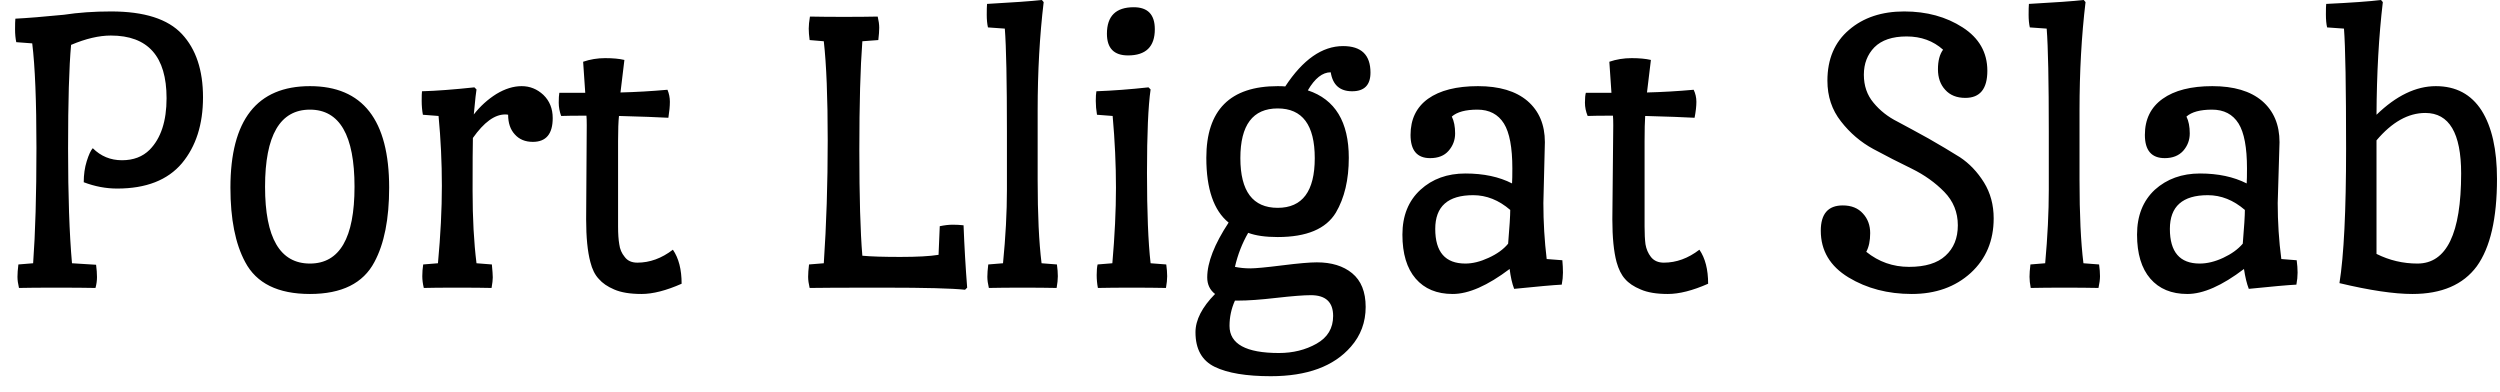 <svg width="83" height="13" viewBox="0 0 83 13" fill="none" xmlns="http://www.w3.org/2000/svg">
<path d="M3.08 4.92C3.347 5.187 3.67 5.32 4.05 5.32C4.43 5.32 4.737 5.203 4.97 4.97C5.343 4.59 5.53 4.02 5.53 3.26C5.53 1.873 4.913 1.18 3.68 1.18C3.287 1.18 2.847 1.283 2.36 1.49C2.293 2.223 2.26 3.37 2.26 4.93C2.26 6.49 2.303 7.76 2.39 8.74L3.19 8.79C3.21 8.943 3.22 9.08 3.22 9.2C3.22 9.32 3.203 9.44 3.17 9.56C2.837 9.553 2.4 9.55 1.86 9.55C1.327 9.55 0.917 9.553 0.63 9.56C0.597 9.42 0.58 9.297 0.58 9.19C0.58 9.083 0.59 8.947 0.61 8.78L1.1 8.74C1.173 7.74 1.21 6.463 1.21 4.91C1.21 3.357 1.163 2.2 1.07 1.44L0.54 1.4C0.513 1.273 0.5 1.13 0.5 0.97C0.5 0.81 0.503 0.693 0.51 0.62C0.903 0.6 1.44 0.557 2.12 0.49C2.6 0.417 3.123 0.38 3.69 0.38C4.79 0.38 5.573 0.63 6.04 1.13C6.507 1.63 6.74 2.33 6.74 3.23C6.74 4.13 6.507 4.86 6.04 5.42C5.567 5.98 4.85 6.26 3.89 6.26C3.517 6.26 3.147 6.19 2.78 6.05C2.78 5.797 2.813 5.563 2.88 5.35C2.947 5.137 3.013 4.993 3.08 4.92ZM7.65 6.23C7.65 3.983 8.53 2.86 10.29 2.86C12.043 2.86 12.92 3.983 12.92 6.23C12.92 7.27 12.757 8.093 12.43 8.7C12.057 9.407 11.343 9.76 10.29 9.76C9.23 9.76 8.513 9.407 8.14 8.7C7.813 8.093 7.65 7.27 7.65 6.23ZM8.8 6.2C8.8 7.9 9.297 8.75 10.29 8.75C11.277 8.75 11.77 7.9 11.77 6.2C11.77 4.493 11.277 3.64 10.29 3.64C9.297 3.64 8.8 4.493 8.8 6.2ZM14.05 8.78L14.54 8.74C14.627 7.807 14.67 6.95 14.67 6.17C14.67 5.39 14.633 4.617 14.56 3.85L14.04 3.81C14.013 3.663 14 3.51 14 3.35C14 3.19 14.003 3.083 14.01 3.03C14.483 3.017 15.063 2.973 15.75 2.9L15.82 2.97C15.807 3.023 15.777 3.3 15.73 3.8C15.943 3.527 16.193 3.3 16.48 3.12C16.767 2.947 17.047 2.86 17.32 2.86C17.593 2.86 17.833 2.957 18.04 3.15C18.247 3.35 18.35 3.607 18.35 3.92C18.35 4.447 18.13 4.71 17.69 4.71C17.437 4.71 17.237 4.627 17.09 4.46C16.943 4.3 16.87 4.083 16.87 3.81C16.85 3.803 16.817 3.8 16.77 3.8C16.423 3.8 16.067 4.06 15.7 4.58C15.693 4.84 15.69 5.427 15.69 6.34C15.69 7.247 15.733 8.047 15.82 8.74L16.33 8.78C16.35 8.987 16.36 9.13 16.36 9.21C16.36 9.29 16.347 9.407 16.32 9.56C16.06 9.553 15.677 9.55 15.17 9.55C14.67 9.55 14.303 9.553 14.07 9.56C14.037 9.42 14.02 9.29 14.02 9.17C14.02 9.043 14.03 8.913 14.05 8.78ZM19.46 7.28C19.46 7.28 19.467 6.24 19.48 4.16C19.48 4.02 19.477 3.913 19.47 3.84C19.077 3.84 18.797 3.843 18.63 3.85C18.577 3.703 18.55 3.557 18.55 3.41C18.55 3.263 18.557 3.153 18.57 3.08H19.43L19.36 2.05C19.593 1.97 19.837 1.93 20.09 1.93C20.35 1.93 20.563 1.95 20.73 1.99L20.6 3.07C21.113 3.057 21.633 3.027 22.16 2.98C22.213 3.107 22.24 3.24 22.24 3.38C22.24 3.527 22.223 3.703 22.19 3.91C21.843 3.89 21.297 3.87 20.55 3.85C20.53 4.037 20.52 4.313 20.52 4.68V7.52C20.52 7.76 20.533 7.957 20.56 8.11C20.58 8.27 20.64 8.41 20.74 8.53C20.833 8.657 20.973 8.72 21.16 8.72C21.573 8.72 21.967 8.577 22.34 8.29C22.533 8.57 22.63 8.947 22.63 9.42C22.117 9.647 21.673 9.76 21.3 9.76C20.92 9.76 20.617 9.71 20.39 9.61C20.17 9.517 20 9.4 19.88 9.26C19.753 9.127 19.66 8.94 19.6 8.7C19.507 8.353 19.46 7.88 19.46 7.28ZM26.86 8.78L27.35 8.74C27.437 7.453 27.48 6.093 27.48 4.66C27.48 3.233 27.437 2.137 27.35 1.37L26.88 1.33C26.86 1.183 26.85 1.057 26.85 0.95C26.85 0.843 26.863 0.71 26.89 0.55C27.217 0.557 27.593 0.56 28.02 0.56C28.453 0.56 28.827 0.557 29.14 0.55C29.173 0.69 29.19 0.813 29.19 0.92C29.19 1.027 29.18 1.163 29.16 1.33L28.63 1.37C28.563 2.25 28.53 3.457 28.53 4.99C28.53 6.53 28.563 7.697 28.63 8.49C28.917 8.517 29.337 8.53 29.89 8.53C30.45 8.53 30.873 8.507 31.16 8.46L31.2 7.51C31.36 7.477 31.503 7.46 31.63 7.46C31.757 7.46 31.877 7.467 31.99 7.48C32.017 8.187 32.057 8.877 32.11 9.55L32.04 9.62C31.6 9.573 30.71 9.55 29.37 9.55C28.023 9.55 27.193 9.553 26.88 9.56C26.847 9.42 26.83 9.297 26.83 9.19C26.83 9.083 26.84 8.947 26.86 8.78ZM33.43 6.3V4.38C33.43 2.7 33.407 1.557 33.36 0.95L32.8 0.91C32.773 0.79 32.76 0.65 32.76 0.49C32.76 0.323 32.763 0.203 32.77 0.13C33.617 0.083 34.223 0.04 34.59 0L34.65 0.07C34.517 1.183 34.45 2.38 34.45 3.66V5.97C34.45 7.117 34.493 8.04 34.58 8.74L35.09 8.78C35.11 8.927 35.12 9.057 35.12 9.17C35.12 9.277 35.107 9.407 35.08 9.56C34.753 9.553 34.377 9.55 33.95 9.55C33.517 9.55 33.143 9.553 32.83 9.56C32.797 9.42 32.78 9.297 32.78 9.19C32.78 9.083 32.79 8.947 32.81 8.78L33.3 8.74C33.387 7.86 33.43 7.047 33.43 6.3ZM36.44 8.78L36.93 8.74C37.01 7.827 37.05 6.99 37.05 6.23C37.05 5.463 37.013 4.67 36.94 3.85L36.42 3.81C36.393 3.65 36.38 3.497 36.38 3.35C36.38 3.21 36.387 3.103 36.4 3.03C36.94 3.01 37.517 2.967 38.13 2.9L38.2 2.97C38.12 3.523 38.08 4.447 38.08 5.74C38.08 7.04 38.12 8.04 38.2 8.74L38.72 8.78C38.74 8.927 38.75 9.057 38.75 9.17C38.75 9.277 38.737 9.407 38.71 9.56C38.383 9.553 38.003 9.55 37.57 9.55C37.143 9.55 36.77 9.553 36.45 9.56C36.423 9.42 36.41 9.277 36.41 9.13C36.41 8.983 36.42 8.867 36.44 8.78ZM38.34 0.97C38.34 1.55 38.043 1.84 37.45 1.84C36.983 1.84 36.75 1.6 36.75 1.12C36.75 0.533 37.047 0.24 37.64 0.24C38.107 0.24 38.34 0.483 38.34 0.97ZM42.42 2.86C42.527 2.86 42.61 2.863 42.67 2.87C43.257 1.977 43.897 1.53 44.59 1.53C45.197 1.53 45.5 1.823 45.5 2.41C45.5 2.823 45.297 3.03 44.89 3.03C44.483 3.03 44.247 2.82 44.18 2.4C43.907 2.4 43.653 2.6 43.42 3C44.327 3.3 44.78 4.047 44.78 5.24C44.78 5.967 44.637 6.573 44.35 7.06C44.023 7.6 43.38 7.87 42.42 7.87C42.013 7.87 41.687 7.823 41.44 7.73C41.24 8.077 41.093 8.453 41 8.86C41.16 8.893 41.33 8.91 41.51 8.91C41.683 8.91 42.037 8.877 42.57 8.81C43.103 8.743 43.487 8.71 43.72 8.71C44.207 8.71 44.597 8.83 44.89 9.07C45.19 9.317 45.34 9.69 45.34 10.19C45.34 10.697 45.177 11.137 44.85 11.51C44.283 12.163 43.397 12.49 42.19 12.49C41.377 12.49 40.757 12.387 40.33 12.18C39.903 11.973 39.69 11.59 39.69 11.03C39.69 10.623 39.907 10.2 40.34 9.76C40.167 9.627 40.08 9.443 40.08 9.21C40.08 8.717 40.317 8.11 40.79 7.39C40.297 6.99 40.05 6.273 40.05 5.24C40.05 3.653 40.84 2.86 42.42 2.86ZM41.18 5.25C41.18 6.35 41.593 6.9 42.42 6.9C43.24 6.9 43.65 6.35 43.65 5.25C43.65 4.15 43.24 3.6 42.42 3.6C41.593 3.6 41.18 4.15 41.18 5.25ZM40.82 10.82C40.82 11.42 41.367 11.72 42.46 11.72C42.927 11.72 43.343 11.617 43.71 11.41C44.077 11.203 44.26 10.897 44.26 10.49C44.26 10.03 44.013 9.8 43.52 9.8C43.28 9.8 42.897 9.83 42.37 9.89C41.85 9.95 41.43 9.98 41.11 9.98H41C40.88 10.247 40.82 10.527 40.82 10.82ZM51.29 4.72L51.24 6.74C51.24 7.373 51.277 7.993 51.35 8.6L51.87 8.64C51.883 8.787 51.89 8.923 51.89 9.05C51.89 9.177 51.877 9.31 51.85 9.45C51.583 9.463 51.057 9.51 50.27 9.59C50.203 9.417 50.153 9.197 50.12 8.93C49.387 9.483 48.757 9.76 48.23 9.76C47.703 9.76 47.293 9.59 47 9.25C46.707 8.91 46.56 8.423 46.56 7.79C46.56 7.163 46.76 6.667 47.16 6.3C47.553 5.94 48.05 5.76 48.65 5.76C49.257 5.76 49.773 5.87 50.2 6.09C50.207 5.99 50.21 5.823 50.21 5.59C50.21 4.897 50.117 4.4 49.93 4.1C49.737 3.793 49.443 3.64 49.05 3.64C48.657 3.64 48.373 3.717 48.2 3.87C48.273 4.017 48.31 4.203 48.31 4.43C48.31 4.65 48.237 4.843 48.09 5.01C47.95 5.17 47.747 5.25 47.48 5.25C47.047 5.25 46.83 4.993 46.83 4.48C46.83 3.96 47.023 3.56 47.41 3.28C47.803 3 48.357 2.86 49.07 2.86C49.777 2.86 50.323 3.023 50.71 3.35C51.097 3.683 51.29 4.14 51.29 4.72ZM50.14 6.97C49.76 6.643 49.35 6.48 48.91 6.48C48.07 6.48 47.65 6.853 47.65 7.6C47.65 8.367 47.983 8.75 48.65 8.75C48.89 8.75 49.147 8.687 49.42 8.56C49.7 8.433 49.917 8.277 50.07 8.09C50.117 7.53 50.14 7.157 50.14 6.97ZM53.53 7.28C53.53 7.28 53.54 6.24 53.56 4.16C53.56 4.02 53.557 3.913 53.55 3.84C53.157 3.84 52.877 3.843 52.71 3.85C52.65 3.703 52.62 3.557 52.62 3.41C52.62 3.263 52.63 3.153 52.65 3.08H53.5L53.43 2.05C53.663 1.97 53.91 1.93 54.17 1.93C54.423 1.93 54.637 1.95 54.81 1.99L54.68 3.07C55.193 3.057 55.71 3.027 56.23 2.98C56.29 3.107 56.32 3.24 56.32 3.38C56.32 3.527 56.3 3.703 56.26 3.91C55.913 3.89 55.367 3.87 54.62 3.85C54.607 4.037 54.6 4.313 54.6 4.68V7.52C54.6 7.76 54.61 7.957 54.63 8.11C54.657 8.27 54.717 8.41 54.81 8.53C54.91 8.657 55.053 8.72 55.24 8.72C55.653 8.72 56.047 8.577 56.42 8.29C56.613 8.57 56.71 8.947 56.71 9.42C56.197 9.647 55.75 9.76 55.37 9.76C54.997 9.76 54.697 9.71 54.47 9.61C54.243 9.517 54.07 9.4 53.95 9.26C53.83 9.127 53.737 8.94 53.67 8.7C53.577 8.353 53.53 7.88 53.53 7.28ZM61.18 6.82C61.467 6.82 61.69 6.91 61.85 7.09C62.01 7.263 62.09 7.48 62.09 7.74C62.09 7.993 62.047 8.2 61.96 8.36C62.373 8.693 62.847 8.86 63.38 8.86C63.92 8.86 64.323 8.737 64.59 8.49C64.863 8.243 65 7.907 65 7.48C65 7.047 64.85 6.677 64.55 6.37C64.25 6.063 63.89 5.807 63.47 5.6C63.043 5.393 62.62 5.177 62.2 4.95C61.78 4.723 61.42 4.417 61.12 4.03C60.82 3.65 60.67 3.2 60.67 2.68C60.67 1.96 60.91 1.397 61.39 0.99C61.863 0.583 62.473 0.38 63.22 0.38C63.967 0.38 64.613 0.557 65.16 0.91C65.707 1.263 65.98 1.743 65.98 2.35C65.98 2.95 65.737 3.25 65.25 3.25C64.963 3.25 64.74 3.16 64.58 2.98C64.42 2.807 64.34 2.58 64.34 2.3C64.34 2.02 64.397 1.803 64.51 1.65C64.183 1.357 63.78 1.21 63.3 1.21C62.827 1.21 62.47 1.33 62.23 1.57C61.997 1.81 61.88 2.113 61.88 2.48C61.88 2.847 61.987 3.157 62.2 3.41C62.413 3.67 62.68 3.88 63 4.04C63.313 4.207 63.657 4.393 64.03 4.6C64.403 4.813 64.75 5.02 65.07 5.22C65.383 5.427 65.65 5.707 65.87 6.06C66.083 6.407 66.19 6.803 66.19 7.25C66.19 7.99 65.937 8.593 65.43 9.06C64.917 9.527 64.263 9.76 63.47 9.76C62.677 9.76 61.977 9.577 61.37 9.21C60.757 8.837 60.45 8.32 60.45 7.66C60.45 7.1 60.693 6.82 61.18 6.82ZM68.02 6.3V4.38C68.02 2.7 67.997 1.557 67.95 0.95L67.39 0.91C67.363 0.79 67.35 0.65 67.35 0.49C67.35 0.323 67.353 0.203 67.36 0.13C68.213 0.083 68.82 0.04 69.18 0L69.24 0.07C69.107 1.183 69.04 2.38 69.04 3.66V5.97C69.04 7.117 69.083 8.04 69.17 8.74L69.69 8.78C69.71 8.927 69.72 9.057 69.72 9.17C69.72 9.277 69.703 9.407 69.67 9.56C69.343 9.553 68.967 9.55 68.54 9.55C68.113 9.55 67.74 9.553 67.42 9.56C67.393 9.42 67.38 9.297 67.38 9.19C67.38 9.083 67.39 8.947 67.41 8.78L67.9 8.74C67.98 7.86 68.02 7.047 68.02 6.3ZM75.68 4.72L75.62 6.74C75.62 7.373 75.66 7.993 75.74 8.6L76.25 8.64C76.27 8.787 76.28 8.923 76.28 9.05C76.28 9.177 76.267 9.31 76.24 9.45C75.967 9.463 75.44 9.51 74.66 9.59C74.593 9.417 74.54 9.197 74.5 8.93C73.773 9.483 73.147 9.76 72.62 9.76C72.093 9.76 71.683 9.59 71.39 9.25C71.097 8.91 70.95 8.423 70.95 7.79C70.95 7.163 71.147 6.667 71.54 6.3C71.94 5.94 72.44 5.76 73.04 5.76C73.64 5.76 74.157 5.87 74.59 6.09C74.597 5.99 74.6 5.823 74.6 5.59C74.6 4.897 74.507 4.4 74.32 4.1C74.127 3.793 73.833 3.64 73.44 3.64C73.047 3.64 72.763 3.717 72.59 3.87C72.663 4.017 72.7 4.203 72.7 4.43C72.7 4.65 72.627 4.843 72.48 5.01C72.333 5.17 72.13 5.25 71.87 5.25C71.43 5.25 71.21 4.993 71.21 4.48C71.21 3.96 71.407 3.56 71.8 3.28C72.193 3 72.743 2.86 73.45 2.86C74.163 2.86 74.713 3.023 75.1 3.35C75.487 3.683 75.68 4.14 75.68 4.72ZM74.53 6.97C74.15 6.643 73.74 6.48 73.3 6.48C72.46 6.48 72.04 6.853 72.04 7.6C72.04 8.367 72.37 8.75 73.03 8.75C73.277 8.75 73.537 8.687 73.81 8.56C74.083 8.433 74.3 8.277 74.46 8.09C74.507 7.53 74.53 7.157 74.53 6.97ZM81.71 5.76C81.71 4.42 81.313 3.75 80.52 3.75C79.953 3.75 79.413 4.053 78.9 4.66V8.43C79.327 8.643 79.78 8.75 80.26 8.75C81.227 8.75 81.71 7.753 81.71 5.76ZM78.9 3.81C79.553 3.177 80.21 2.86 80.87 2.86C81.537 2.86 82.043 3.13 82.39 3.67C82.73 4.21 82.9 4.967 82.9 5.94C82.9 7.253 82.677 8.22 82.23 8.84C81.777 9.453 81.063 9.76 80.09 9.76C79.483 9.76 78.677 9.64 77.67 9.4C77.817 8.48 77.89 6.993 77.89 4.94C77.89 2.887 77.867 1.557 77.82 0.95L77.26 0.91C77.233 0.797 77.22 0.653 77.22 0.48C77.22 0.3 77.223 0.183 77.23 0.13C78.063 0.09 78.67 0.047 79.05 0L79.11 0.07C78.977 1.19 78.907 2.437 78.9 3.81Z" fill="black"/>
</svg>

